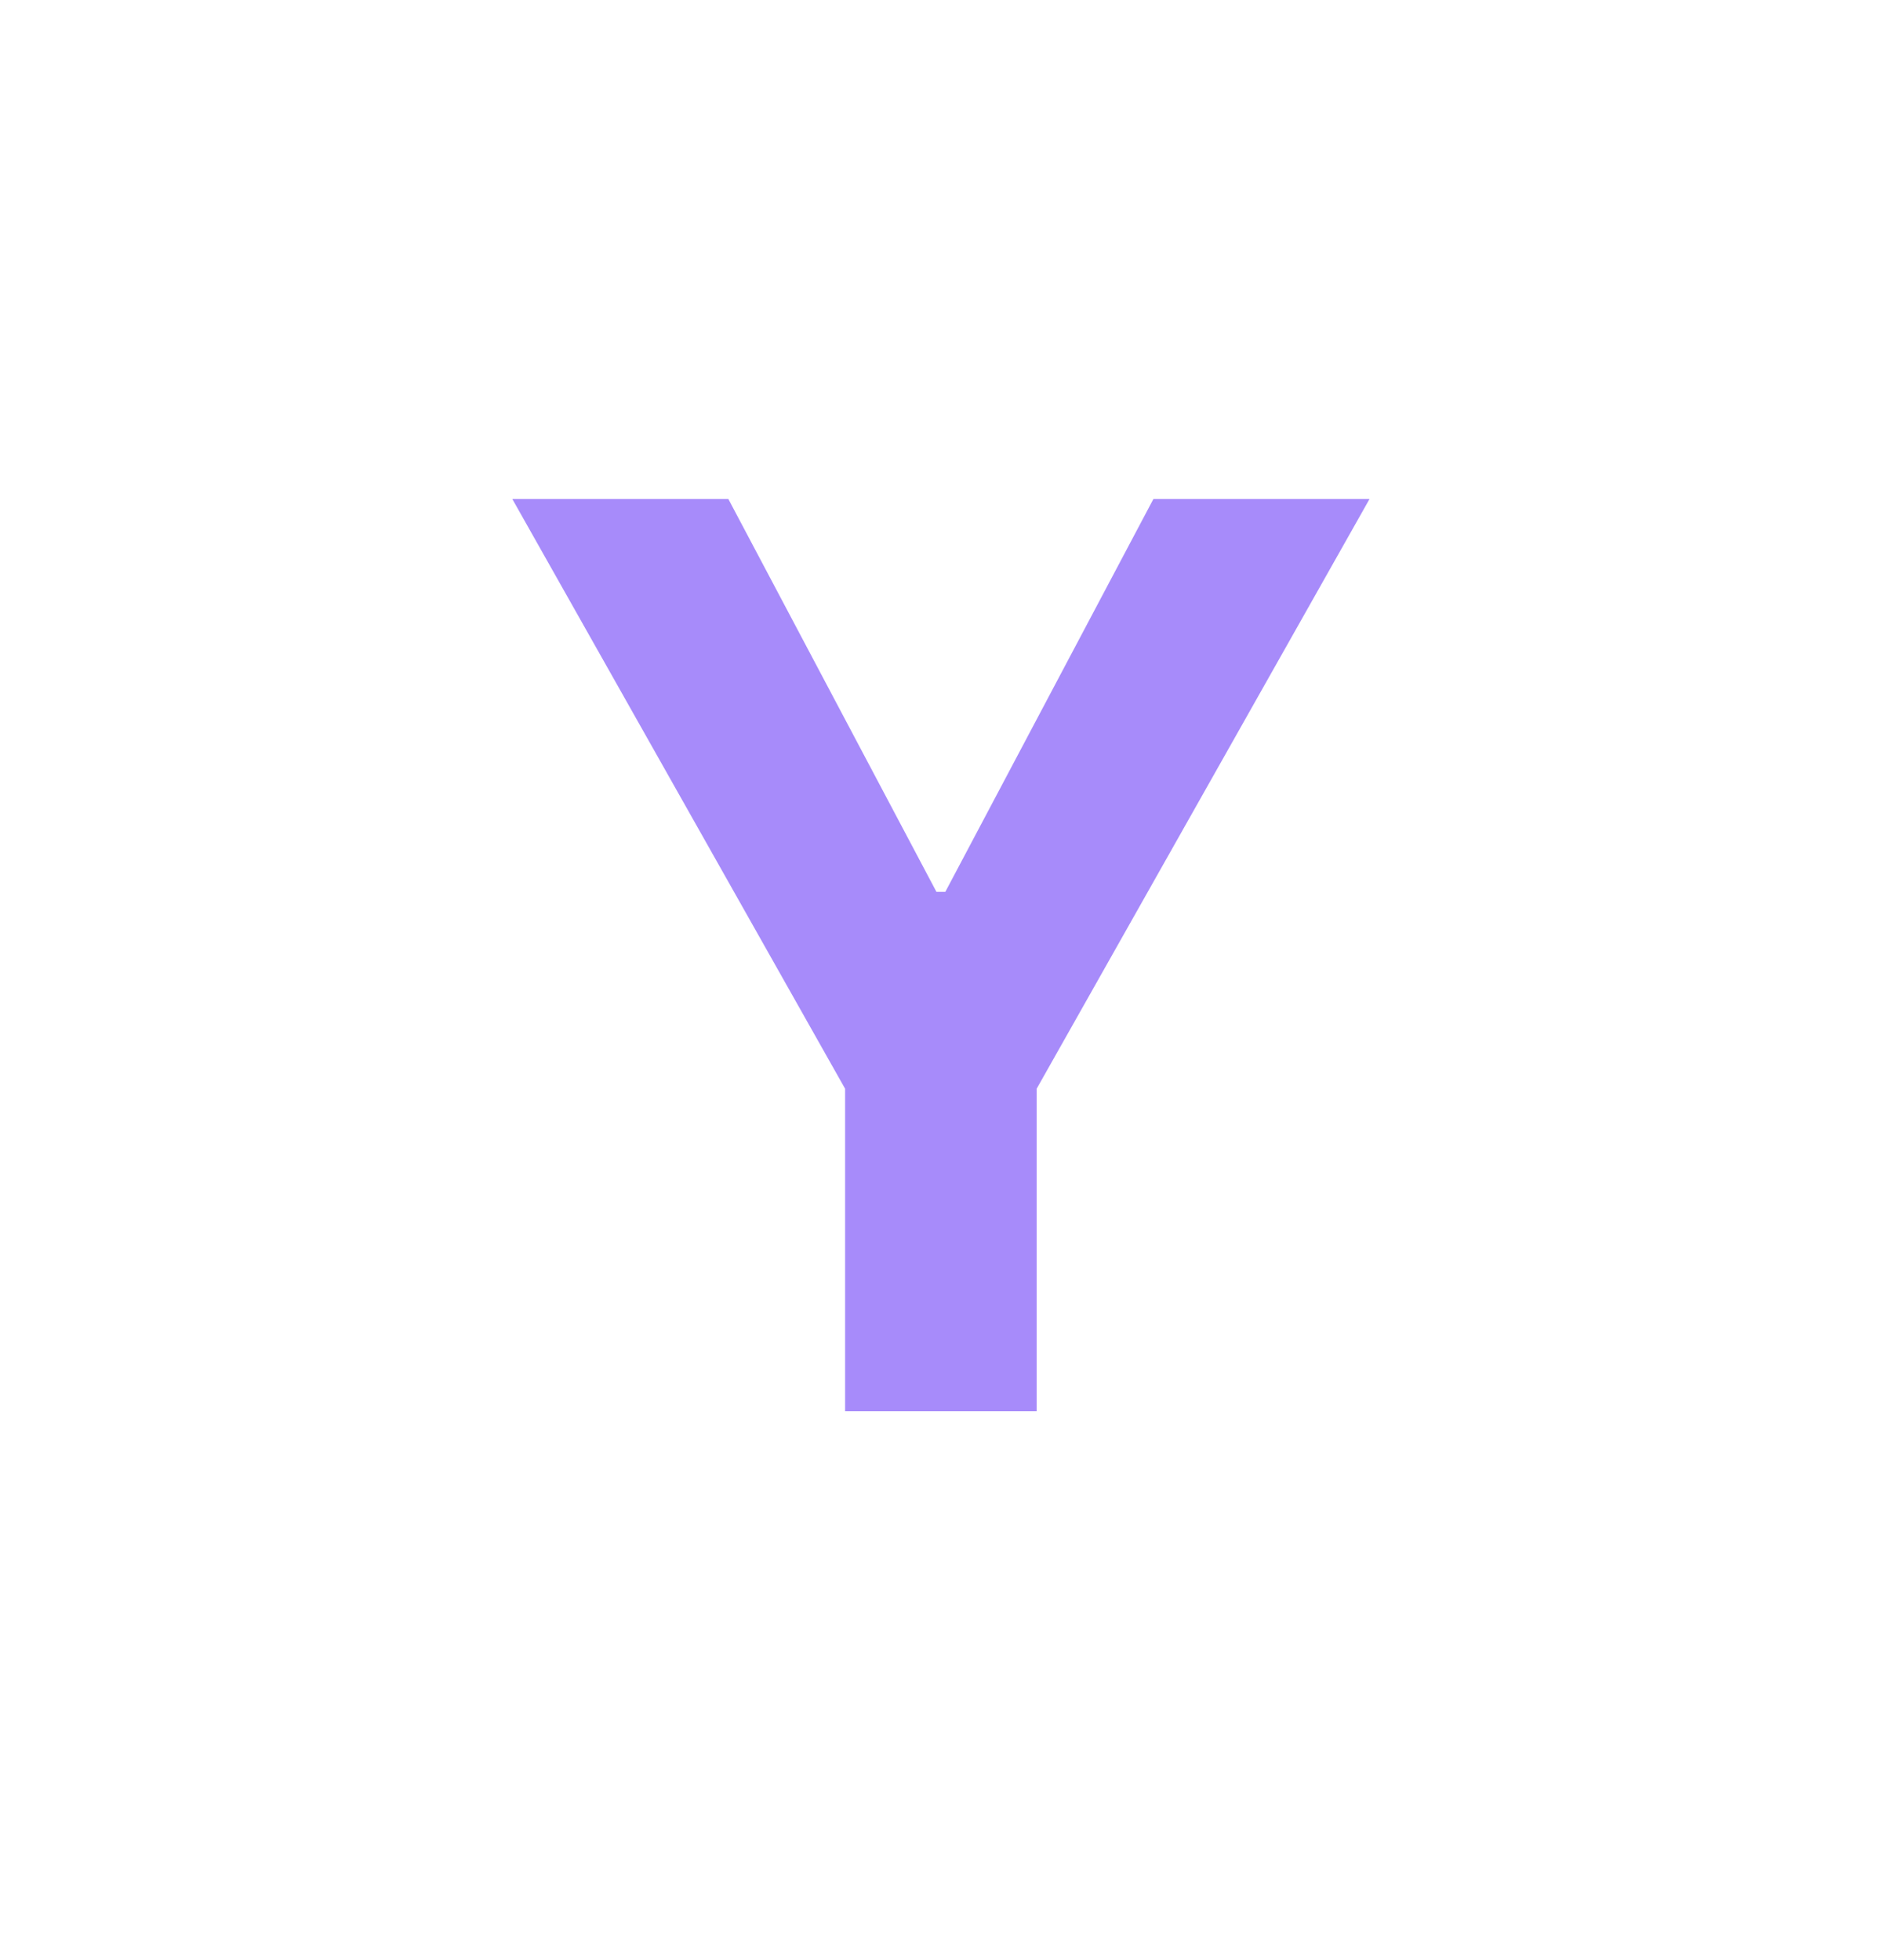 <svg width="24" height="25" viewBox="0 0 24 25" fill="none" xmlns="http://www.w3.org/2000/svg">
<path d="M6.533 6.364H9.288L11.942 11.375H12.055L14.709 6.364H17.465L13.22 13.886V18H10.777V13.886L6.533 6.364Z" fill="#A78BFA"/>
</svg>
